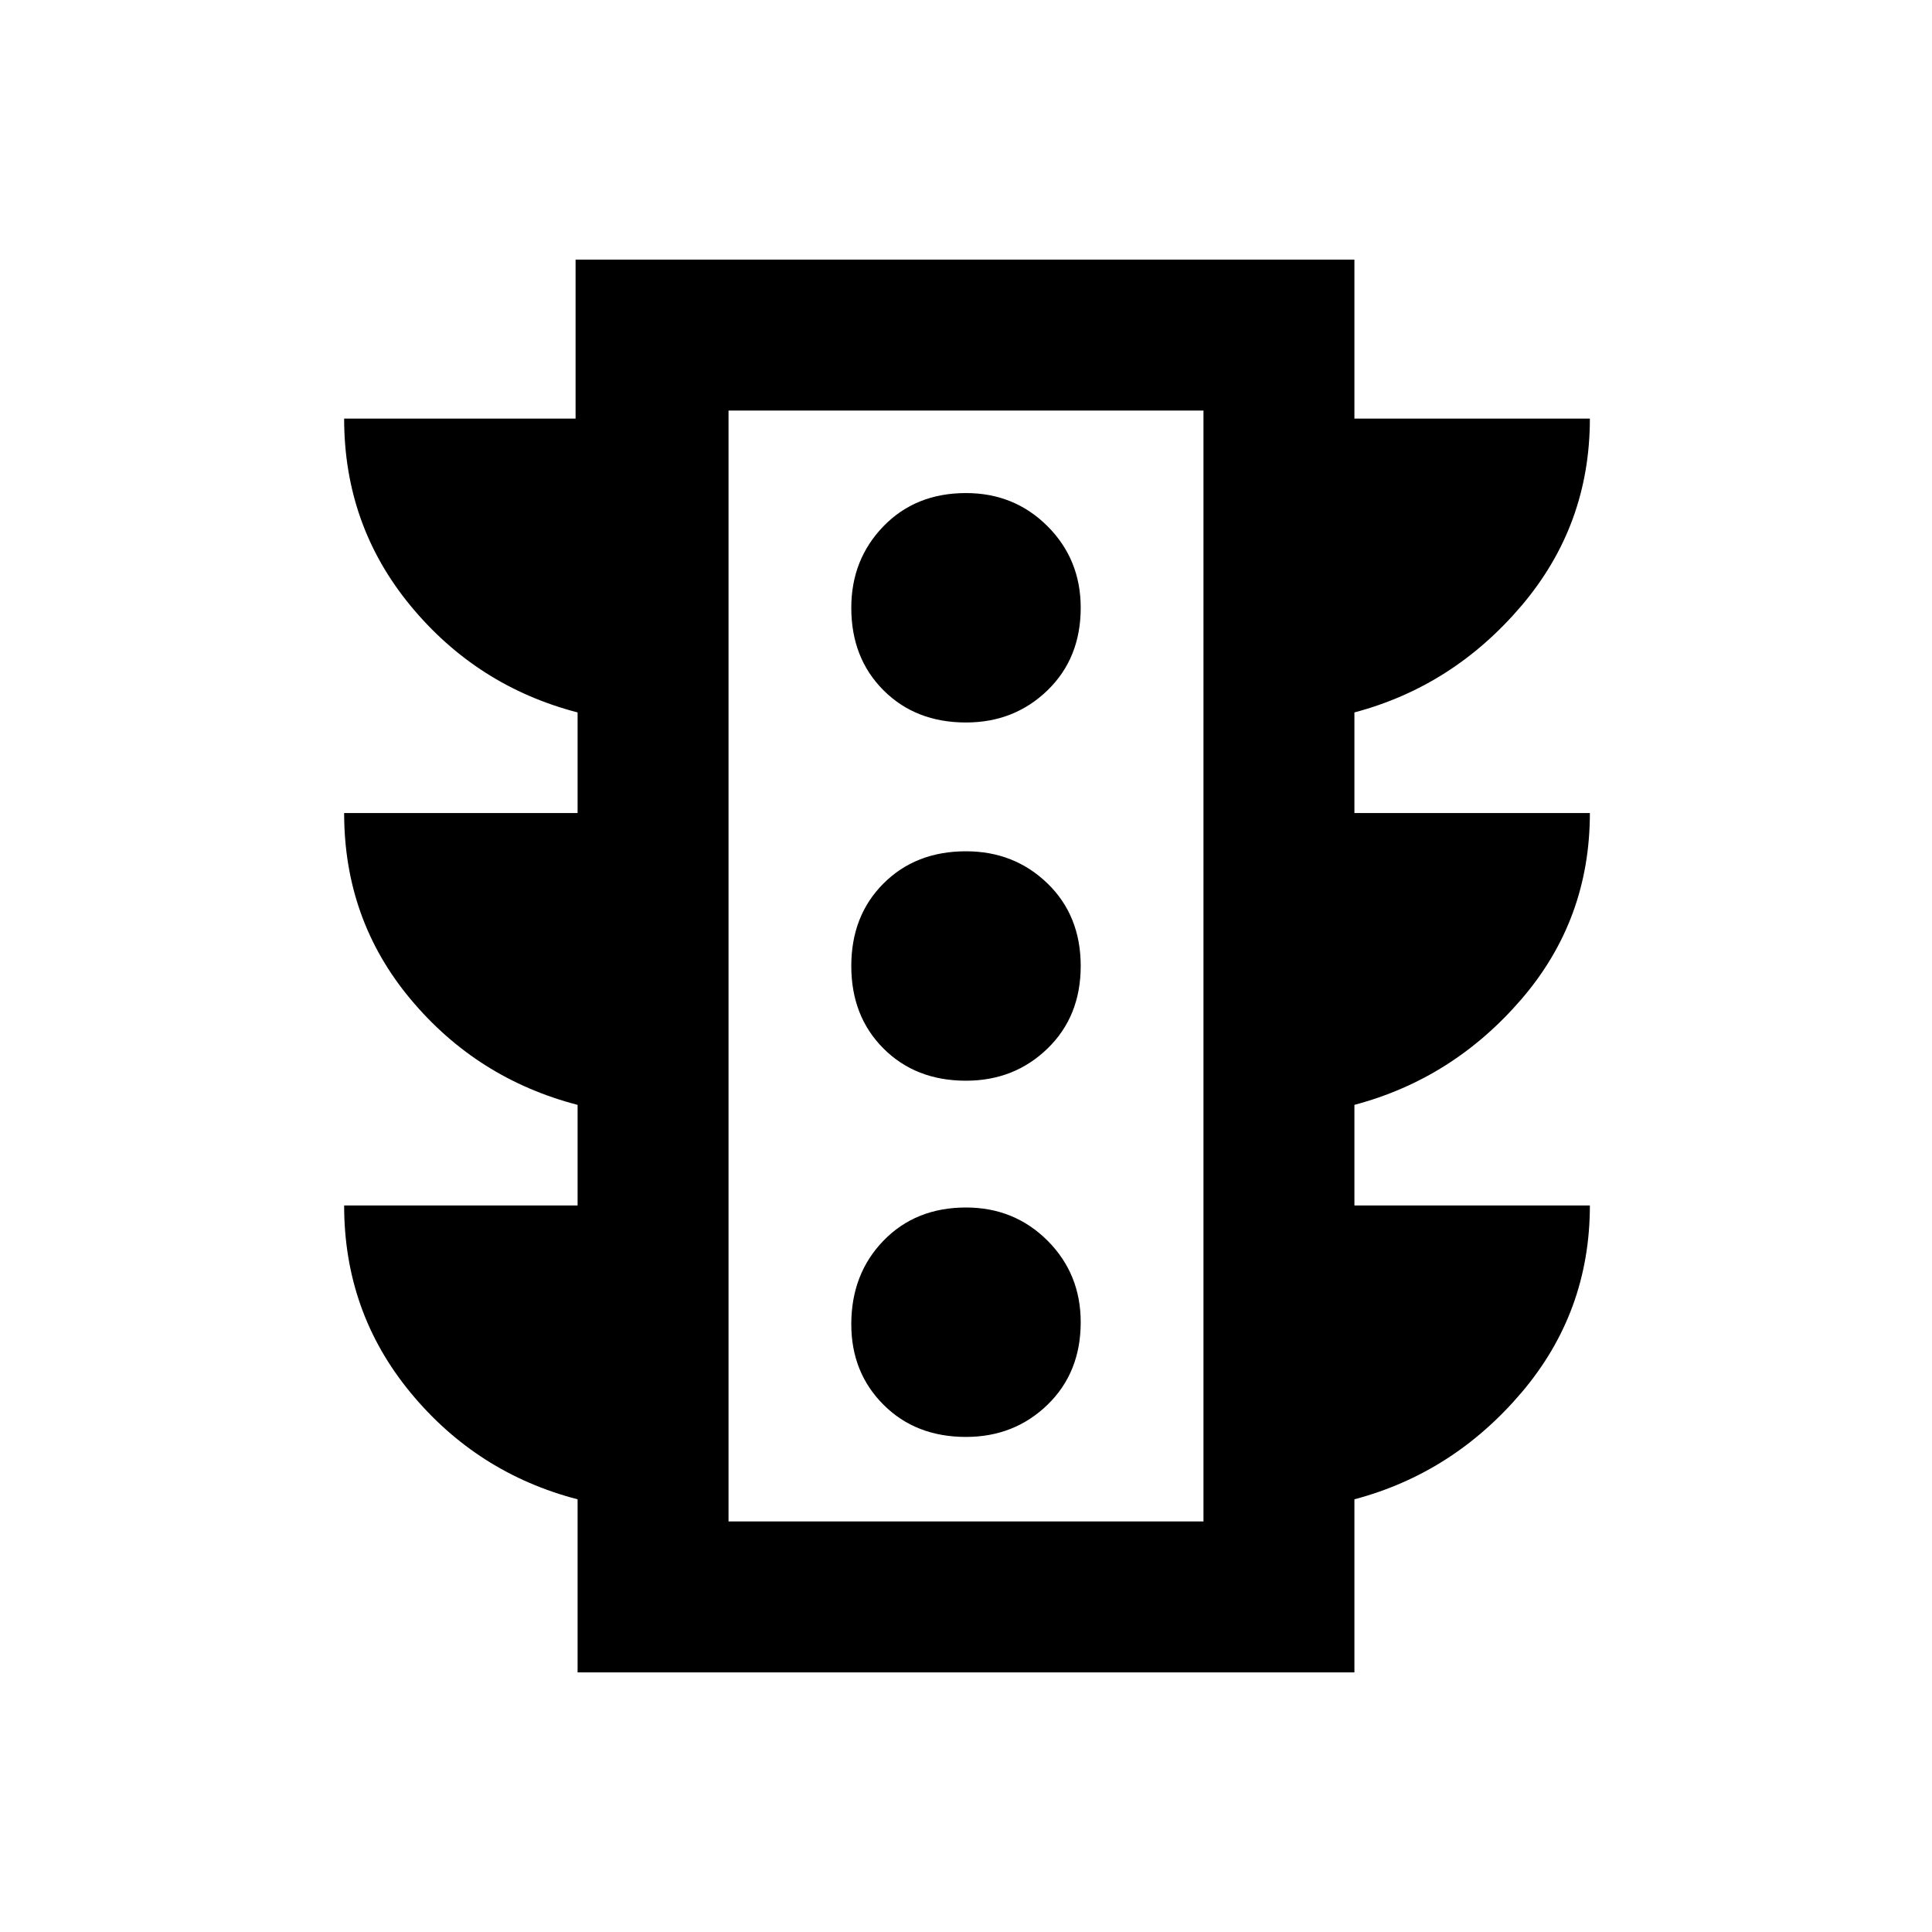 <svg xmlns="http://www.w3.org/2000/svg" height="24" width="24"><path d="M12 17.85q.6 0 1.013-.4.412-.4.412-1.025 0-.6-.412-1.013Q12.6 15 12 15q-.625 0-1.025.412-.4.413-.4 1.038 0 .6.4 1t1.025.4Zm0-4.425q.6 0 1.013-.4.412-.4.412-1.025 0-.625-.412-1.025-.413-.4-1.013-.4-.625 0-1.025.4-.4.4-.4 1.025 0 .625.4 1.025.4.4 1.025.4Zm0-4.45q.6 0 1.013-.4.412-.4.412-1.025 0-.6-.412-1.013Q12.6 6.125 12 6.125q-.625 0-1.025.412-.4.413-.4 1.013 0 .625.4 1.025.4.4 1.025.4Zm-4.825 11.8v-2.15Q5.925 18.3 5.1 17.3q-.825-1-.825-2.325h2.9v-1.25Q5.925 13.4 5.1 12.412q-.825-.987-.825-2.312h2.9V8.85Q5.925 8.525 5.1 7.525q-.825-1-.825-2.325H7.15V3.225h9.675V5.2h2.925q0 1.325-.85 2.325-.85 1-2.075 1.325v1.25h2.925q0 1.325-.85 2.312-.85.988-2.075 1.313v1.25h2.925q0 1.325-.85 2.325-.85 1-2.075 1.325v2.15ZM9.05 18.9h5.9V5.1h-5.9Zm0 0V5.1v13.8Z"/></svg>